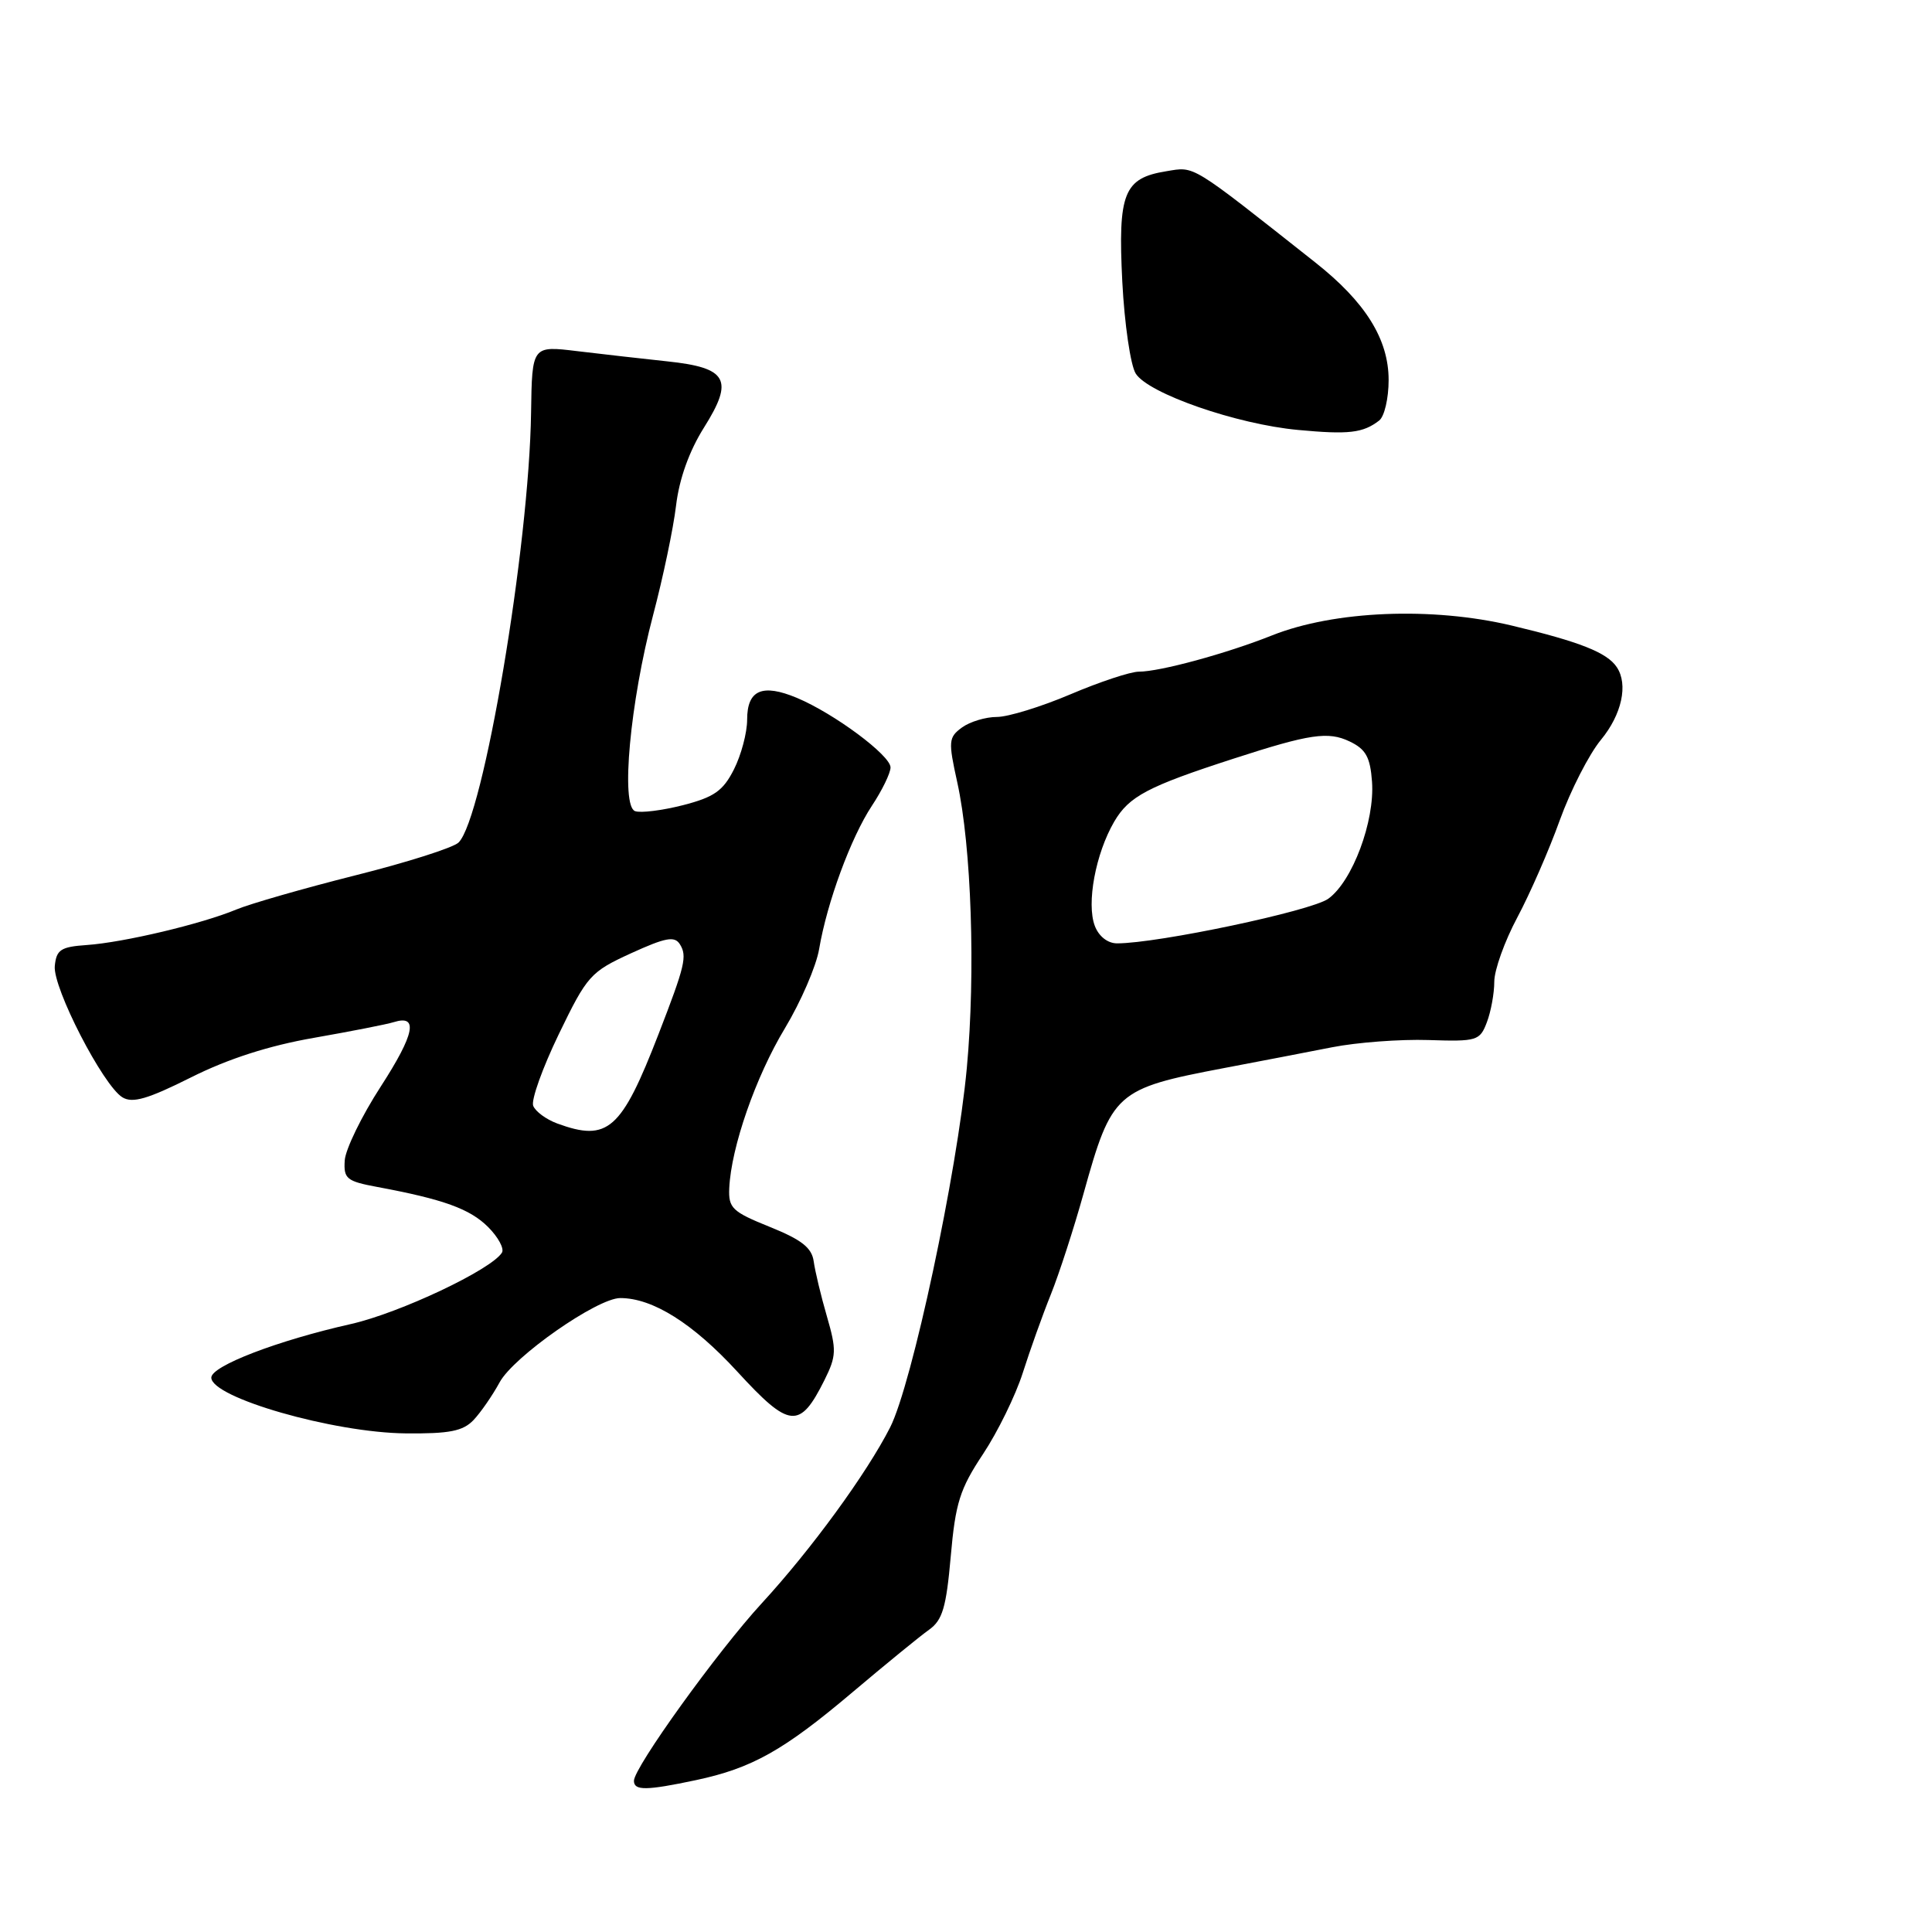 <?xml version="1.0" encoding="UTF-8" standalone="no"?>
<!DOCTYPE svg PUBLIC "-//W3C//DTD SVG 1.1//EN" "http://www.w3.org/Graphics/SVG/1.1/DTD/svg11.dtd" >
<svg xmlns="http://www.w3.org/2000/svg" xmlns:xlink="http://www.w3.org/1999/xlink" version="1.1" viewBox="0 0 256 256">
 <g >
 <path fill="currentColor"
d=" M 92.20 235.88 C 99.64 234.30 103.83 231.95 112.96 224.23 C 117.34 220.53 121.89 216.81 123.09 215.96 C 124.89 214.68 125.38 213.01 125.98 206.22 C 126.60 199.15 127.19 197.29 130.25 192.68 C 132.20 189.74 134.57 184.90 135.52 181.92 C 136.47 178.94 138.14 174.25 139.25 171.50 C 140.35 168.75 142.30 162.74 143.58 158.14 C 147.32 144.72 147.83 144.26 162.16 141.53 C 166.75 140.66 173.20 139.42 176.50 138.77 C 179.80 138.12 185.55 137.69 189.27 137.81 C 195.71 138.02 196.09 137.91 197.02 135.45 C 197.56 134.03 198.00 131.61 198.00 130.08 C 198.00 128.54 199.37 124.71 201.05 121.57 C 202.72 118.44 205.26 112.64 206.68 108.68 C 208.11 104.73 210.56 99.93 212.14 98.02 C 214.90 94.67 215.77 90.69 214.23 88.40 C 212.95 86.47 209.34 85.04 200.31 82.89 C 189.76 80.38 176.81 80.91 168.56 84.19 C 162.52 86.60 153.69 89.00 150.90 89.00 C 149.79 89.00 145.72 90.35 141.84 92.00 C 137.96 93.65 133.57 95.00 132.09 95.00 C 130.60 95.00 128.52 95.63 127.46 96.40 C 125.68 97.71 125.64 98.21 126.84 103.65 C 128.72 112.15 129.28 128.87 128.11 141.50 C 126.82 155.44 120.85 183.40 117.95 189.13 C 114.83 195.26 107.49 205.32 100.93 212.45 C 95.09 218.80 84.00 234.20 84.00 235.97 C 84.00 237.29 85.64 237.27 92.20 235.88 Z  M 62.75 188.16 C 63.71 187.14 65.26 184.90 66.20 183.17 C 68.04 179.76 79.14 172.00 82.19 172.00 C 86.49 172.00 91.82 175.35 97.70 181.75 C 104.63 189.30 105.97 189.43 109.25 182.86 C 110.83 179.68 110.86 178.88 109.57 174.43 C 108.78 171.72 108.00 168.44 107.82 167.14 C 107.57 165.33 106.22 164.27 102.00 162.57 C 97.02 160.56 96.51 160.08 96.63 157.43 C 96.88 152.02 100.13 142.67 104.00 136.26 C 106.11 132.75 108.16 128.02 108.54 125.75 C 109.59 119.56 112.75 110.98 115.53 106.77 C 116.89 104.72 118.00 102.43 118.00 101.69 C 118.00 100.09 110.53 94.54 105.59 92.47 C 100.99 90.55 99.00 91.43 99.00 95.36 C 99.00 97.09 98.21 100.05 97.25 101.95 C 95.81 104.80 94.62 105.63 90.50 106.69 C 87.75 107.39 84.89 107.75 84.15 107.48 C 82.22 106.78 83.49 93.06 86.54 81.50 C 87.85 76.55 89.22 70.03 89.58 67.00 C 90.00 63.46 91.32 59.77 93.29 56.64 C 97.28 50.30 96.40 48.72 88.40 47.88 C 85.15 47.53 79.80 46.93 76.50 46.53 C 70.50 45.80 70.50 45.80 70.37 54.65 C 70.12 72.45 64.05 108.42 60.76 111.64 C 60.07 112.32 53.91 114.28 47.08 115.99 C 40.25 117.71 33.15 119.75 31.30 120.52 C 26.75 122.42 16.39 124.88 11.50 125.22 C 8.05 125.46 7.47 125.84 7.26 128.00 C 6.98 130.88 13.66 143.84 16.22 145.40 C 17.56 146.22 19.58 145.63 25.31 142.76 C 30.21 140.30 35.66 138.55 41.59 137.52 C 46.49 136.66 51.25 135.73 52.17 135.44 C 55.48 134.40 54.95 137.01 50.46 143.96 C 47.93 147.86 45.79 152.26 45.68 153.75 C 45.52 156.19 45.92 156.52 50.00 157.28 C 58.76 158.91 62.27 160.18 64.68 162.59 C 66.01 163.92 66.84 165.45 66.51 165.98 C 65.11 168.24 52.96 173.98 46.50 175.44 C 36.76 177.63 28.00 181.00 28.00 182.54 C 28.00 185.19 44.18 189.84 53.75 189.93 C 59.56 189.99 61.35 189.63 62.75 188.16 Z  M 182.75 55.72 C 183.44 55.19 184.00 52.78 184.00 50.36 C 184.00 44.94 180.93 40.02 174.25 34.75 C 157.58 21.58 158.38 22.06 154.54 22.69 C 148.90 23.60 148.12 25.58 148.71 37.33 C 149.00 42.92 149.80 48.40 150.49 49.50 C 152.16 52.15 163.87 56.22 172.00 56.97 C 178.71 57.60 180.61 57.38 182.75 55.72 Z  M 145.07 122.69 C 143.94 119.71 145.17 113.11 147.64 108.87 C 149.61 105.51 152.07 104.21 163.50 100.51 C 173.55 97.25 175.99 96.89 178.82 98.24 C 180.98 99.27 181.56 100.31 181.80 103.58 C 182.18 108.81 179.20 116.79 176.00 119.09 C 173.75 120.71 153.44 125.00 148.02 125.00 C 146.78 125.00 145.60 124.08 145.07 122.69 Z  M 73.84 148.87 C 72.37 148.33 70.94 147.27 70.65 146.52 C 70.36 145.76 71.89 141.49 74.05 137.02 C 77.80 129.27 78.24 128.78 83.60 126.32 C 88.21 124.22 89.38 124.00 90.09 125.12 C 91.07 126.69 90.78 127.94 87.27 137.00 C 82.33 149.76 80.55 151.33 73.84 148.87 Z "/>
</g>
</svg>